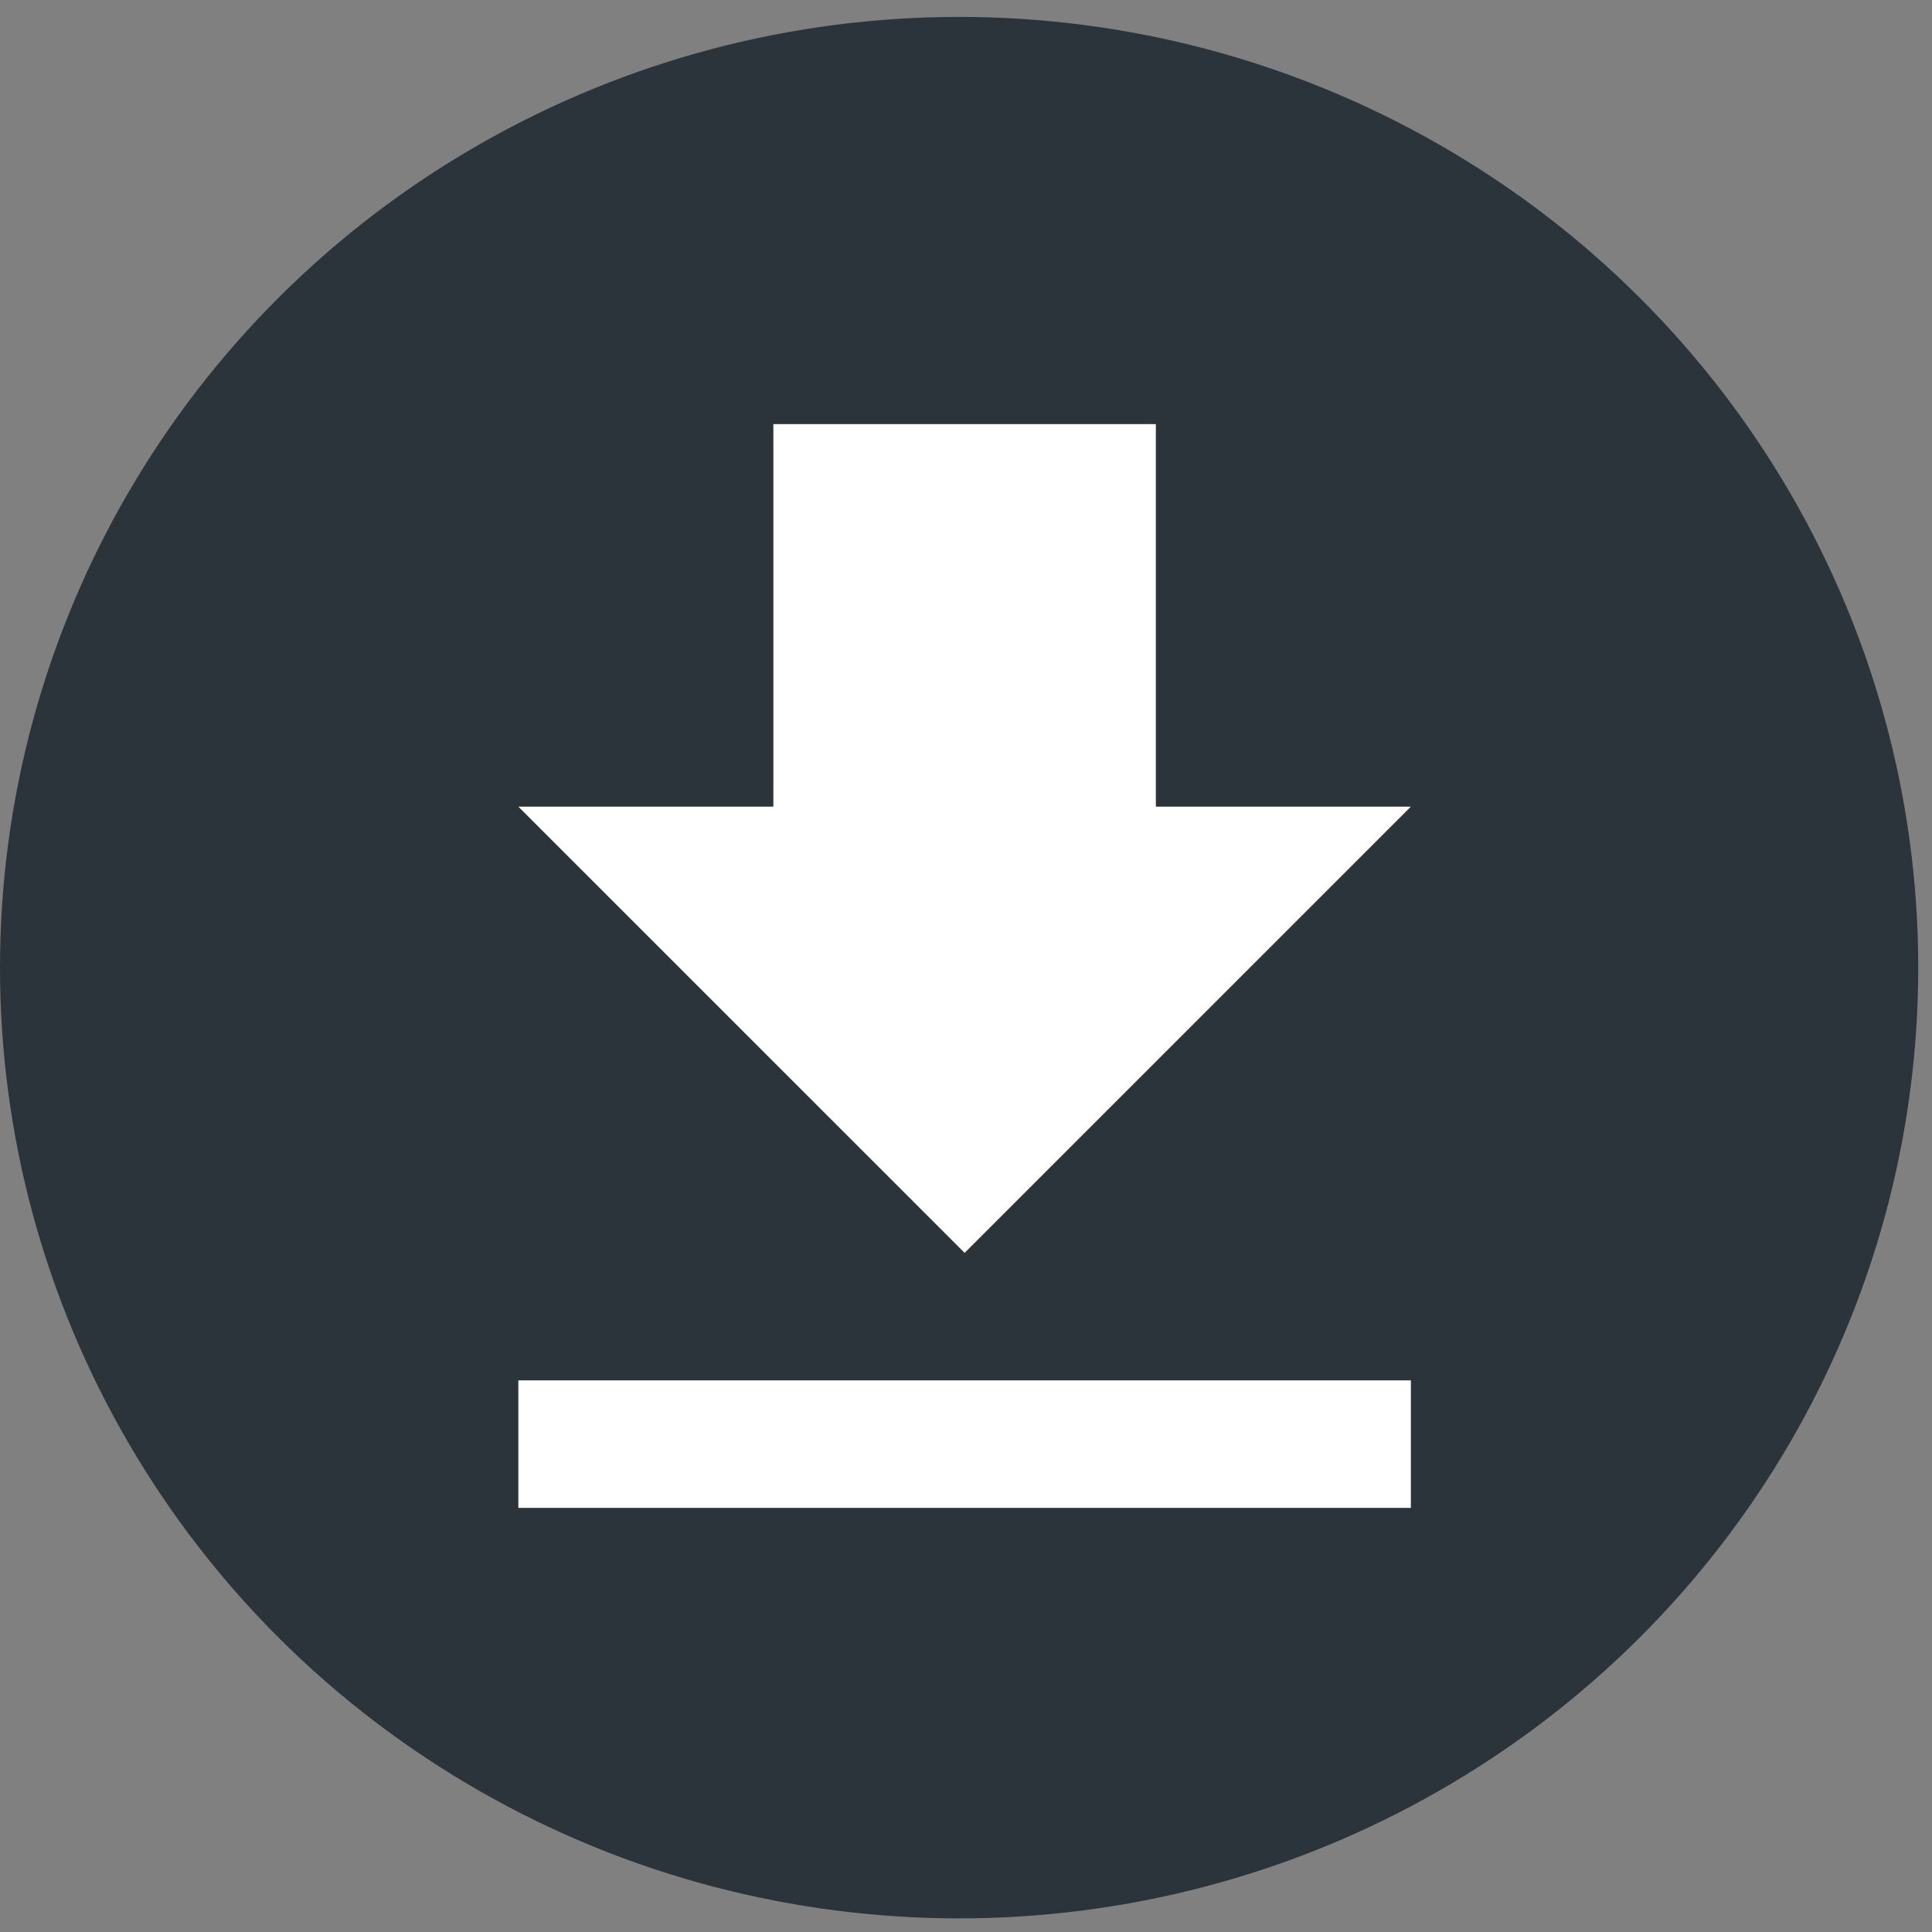 <?xml version="1.0" encoding="UTF-8"?>
<svg width="41px" height="41px" viewBox="0 0 41 41" version="1.1" xmlns="http://www.w3.org/2000/svg" xmlns:xlink="http://www.w3.org/1999/xlink">
    <rect x="0" y="0" width="41" height="41" fill="#808080" stroke="none"/>
    <!-- Generator: Sketch 42 (36781) - http://www.bohemiancoding.com/sketch -->
    <title>ic_file_download_black_24px</title>
    <desc>Created with Sketch.</desc>
    <defs></defs>
    <g id="Welcome" stroke="none" stroke-width="1" fill="none" fill-rule="evenodd">
        <g id="ic_file_download_black_24px">
            <g id="Group">
                <ellipse id="Oval" fill="#2C343B" cx="20.354" cy="20.535" rx="20.354" ry="20.176"></ellipse>
                <path d="M29.941,17.118 L24.529,17.118 L24.529,9 L16.412,9 L16.412,17.118 L11,17.118 L20.471,26.588 L29.941,17.118 Z M11,29.294 L11,32 L29.941,32 L29.941,29.294 L11,29.294 Z" id="Shape" fill="#FFFFFF" fill-rule="nonzero"></path>
            </g>
        </g>
    </g>
</svg>